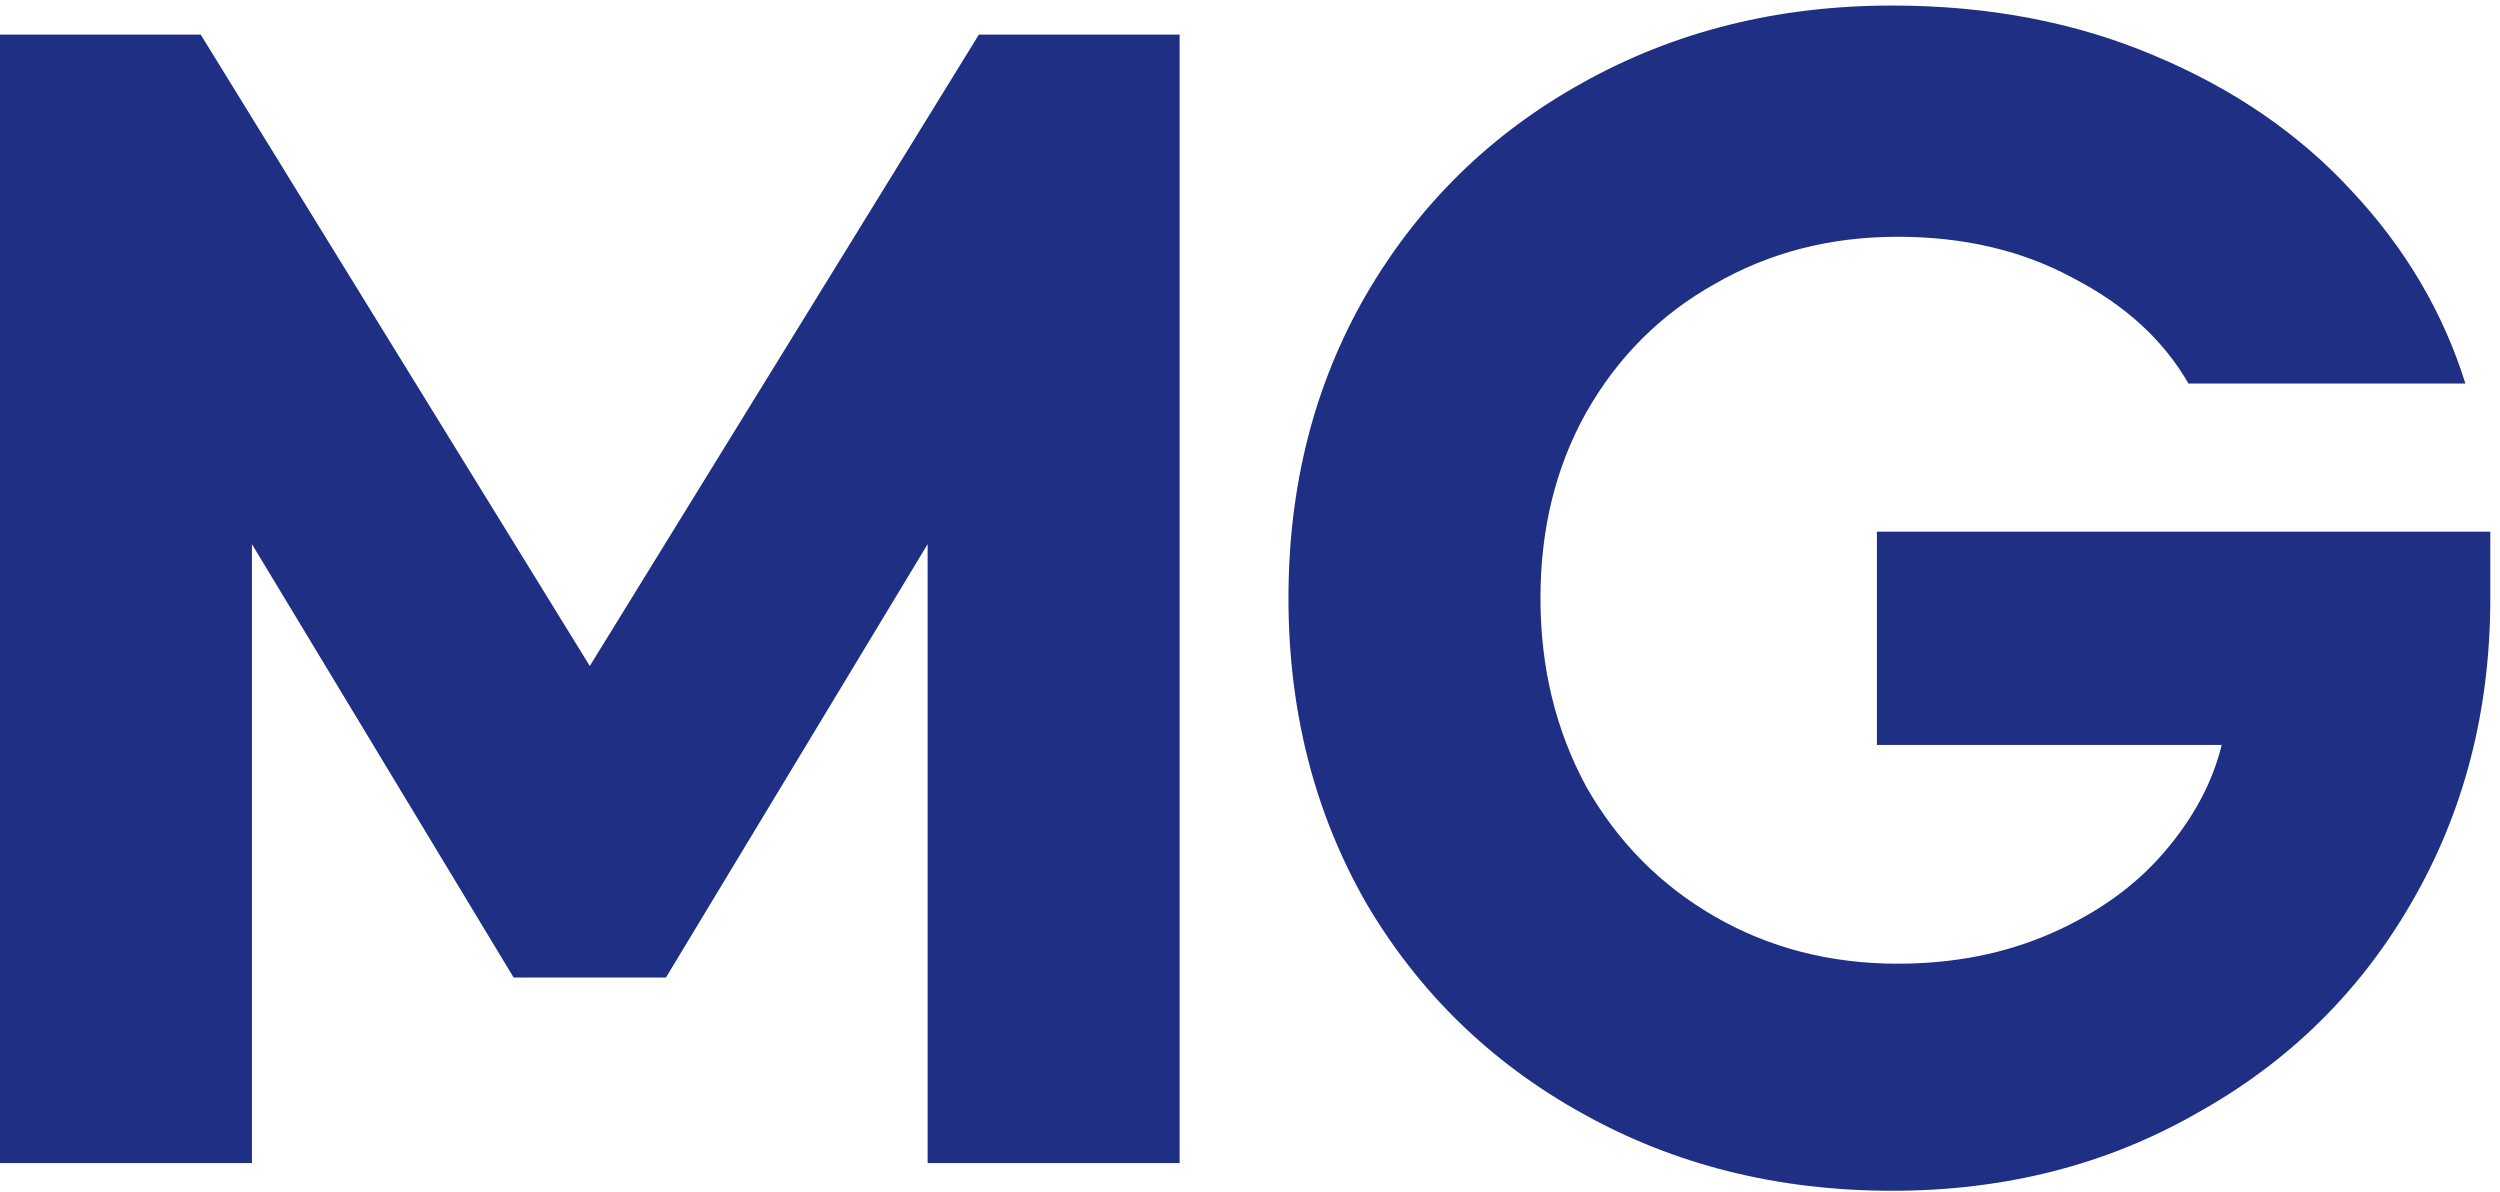 <svg width="130" height="62" viewBox="0 0 130 62" fill="none" xmlns="http://www.w3.org/2000/svg">
<path d="M98.392 0.288C103.384 0.288 107.92 1.152 112 2.88C116.128 4.608 119.56 6.96 122.296 9.936C125.08 12.912 127.048 16.248 128.2 19.944H113.8C112.504 17.688 110.512 15.864 107.824 14.472C105.184 13.032 102.136 12.312 98.68 12.312C95.176 12.312 92.008 13.128 89.176 14.76C86.344 16.344 84.112 18.576 82.48 21.456C80.896 24.288 80.104 27.504 80.104 31.104C80.104 34.704 80.896 37.968 82.48 40.896C84.112 43.776 86.344 46.032 89.176 47.664C92.008 49.296 95.176 50.112 98.68 50.112C101.608 50.112 104.272 49.584 106.672 48.528C109.072 47.472 111.016 46.08 112.504 44.352C114.04 42.576 115.048 40.704 115.528 38.736H97.6V27.648H129.496V31.104C129.496 36.96 128.128 42.24 125.392 46.944C122.704 51.6 118.984 55.248 114.232 57.888C109.528 60.576 104.248 61.92 98.392 61.92C92.44 61.92 87.064 60.576 82.264 57.888C77.512 55.248 73.768 51.6 71.032 46.944C68.344 42.24 67 36.96 67 31.104C67 25.248 68.344 19.992 71.032 15.336C73.768 10.632 77.512 6.96 82.264 4.32C87.064 1.632 92.44 0.288 98.392 0.288Z" fill="#1F2F84"/>
<path d="M-0.003 1.8H10.437L30.669 34.632L50.901 1.8H61.341V60.48H48.237V28.296L34.629 50.832H26.709L13.101 28.296V60.48H-0.003V1.8Z" fill="#1F2F84"/>
</svg>
